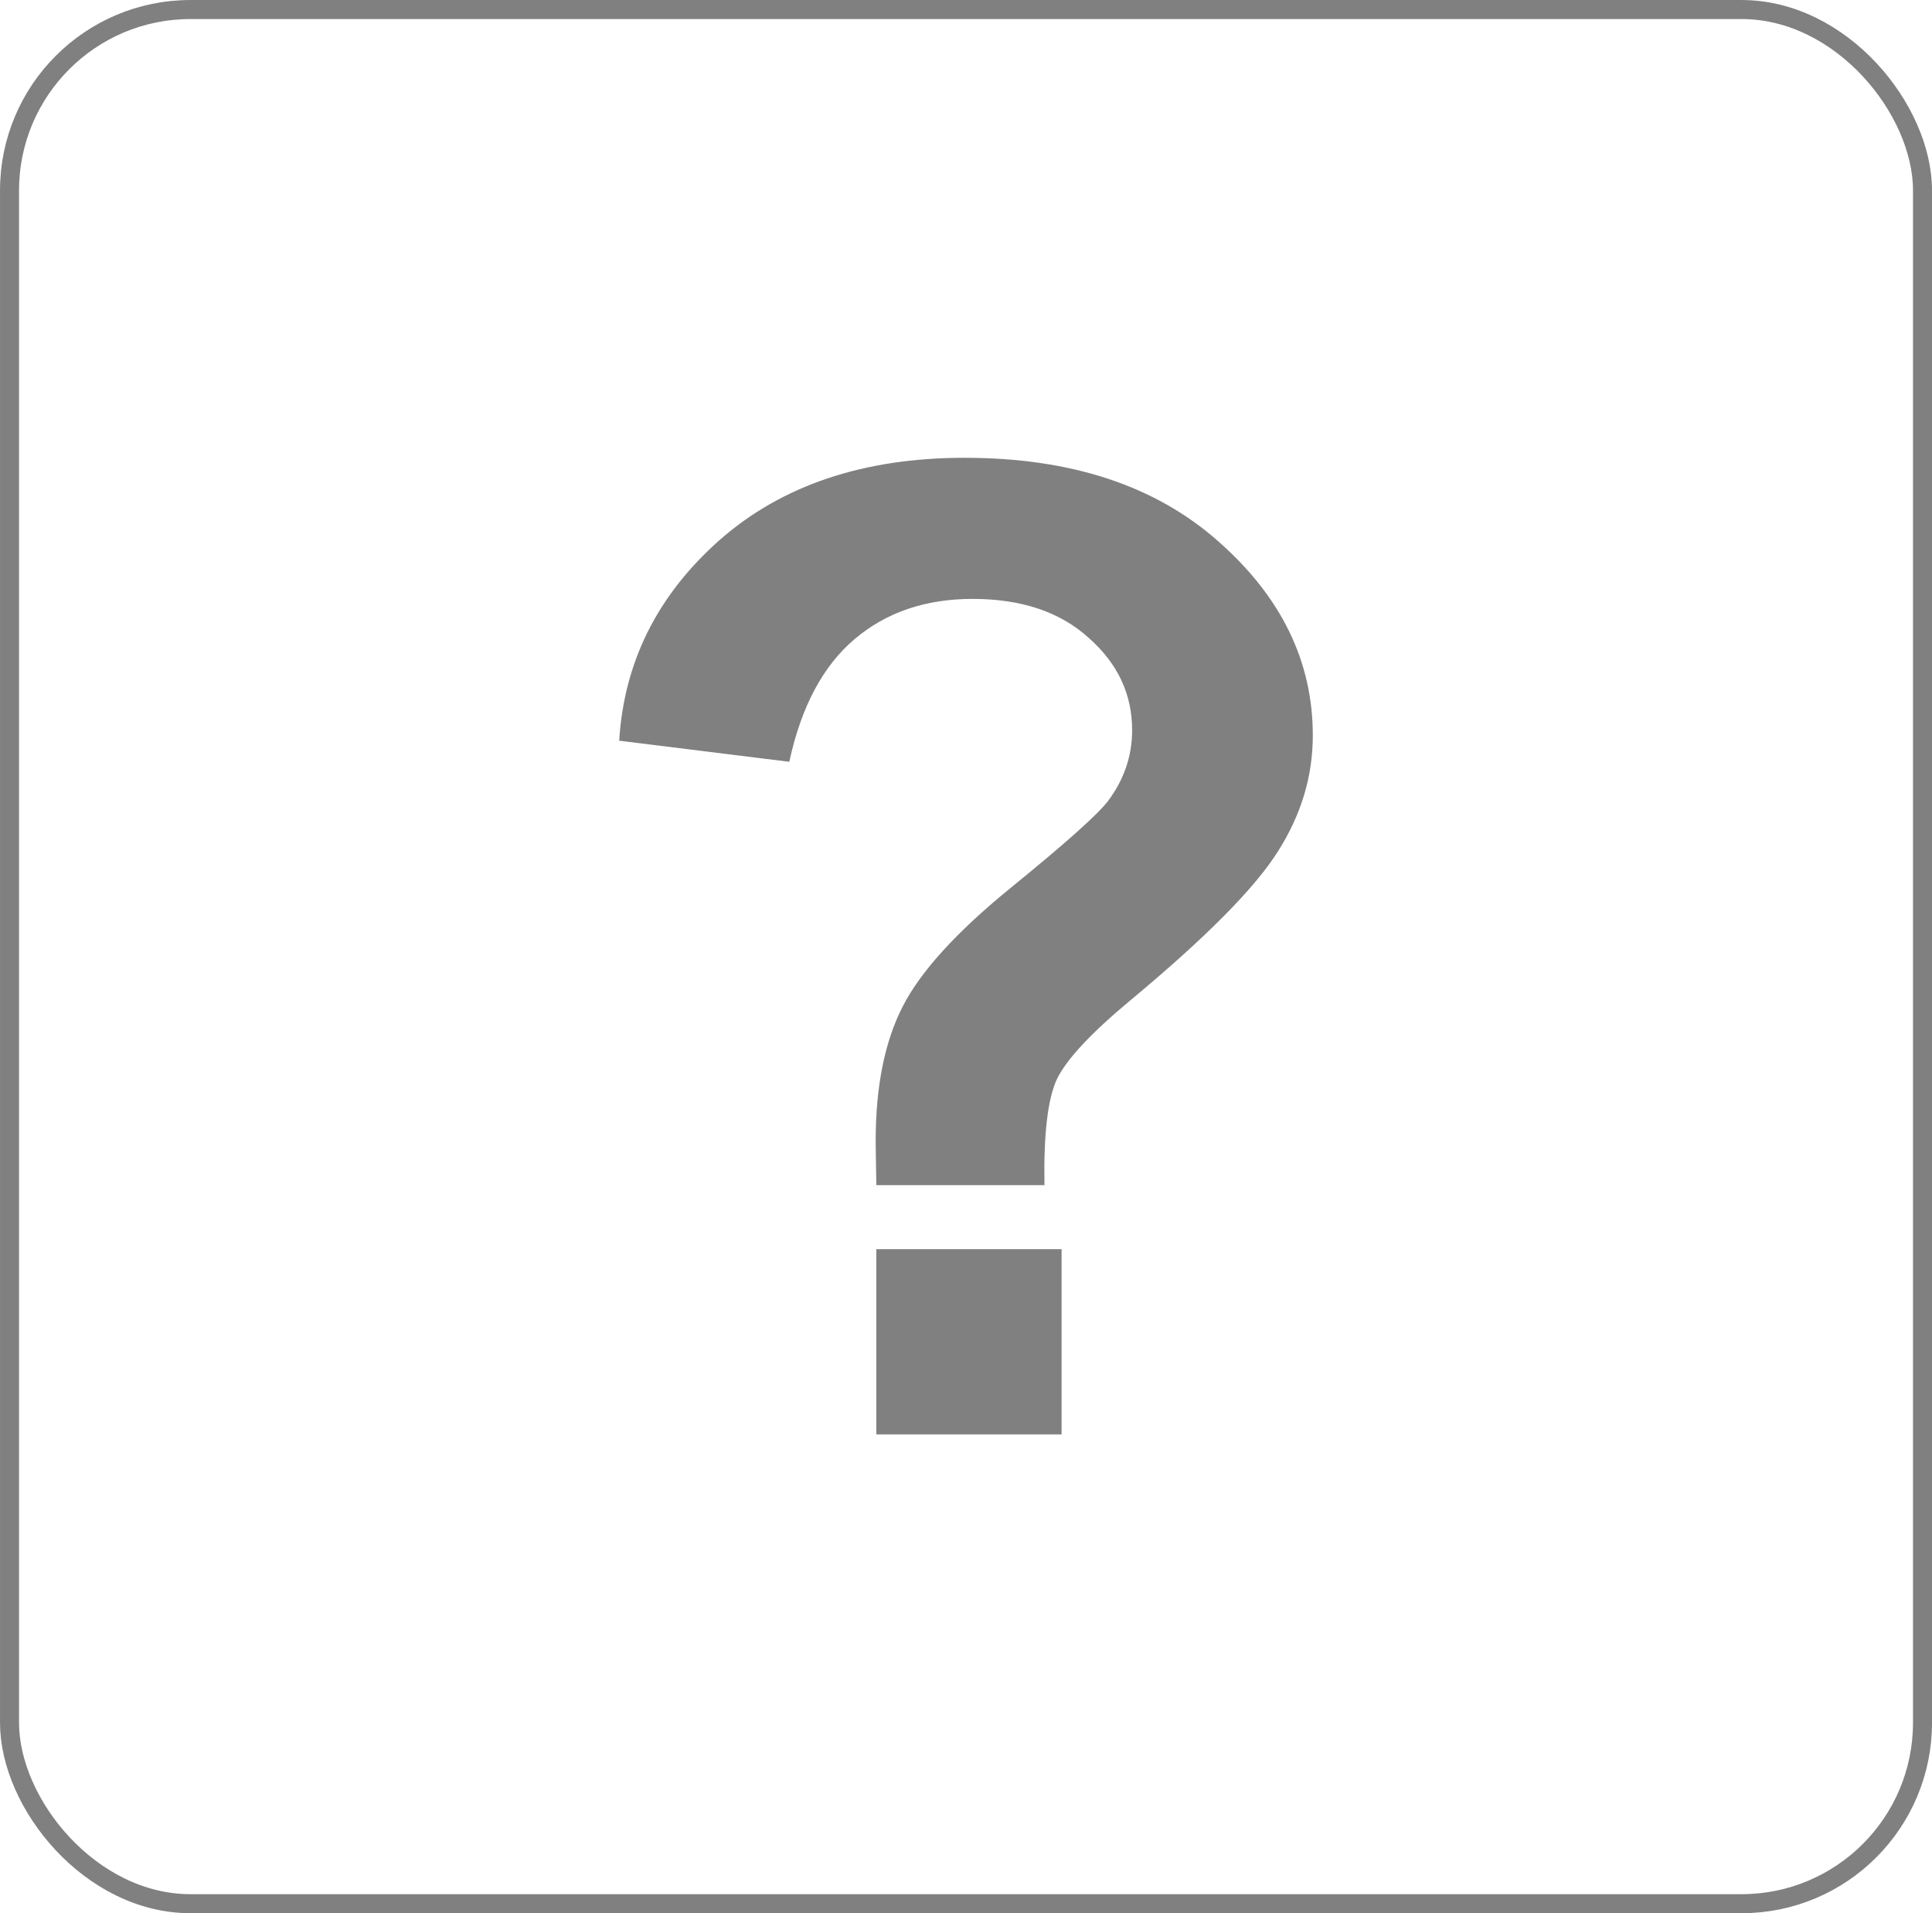 <?xml version="1.0" encoding="UTF-8" standalone="no"?>
<!-- Created with Inkscape (http://www.inkscape.org/) -->

<svg
   width="50.475mm"
   height="49.975mm"
   viewBox="0 0 50.475 49.975"
   version="1.1"
   id="svg1"
   inkscape:version="1.4 (86a8ad7, 2024-10-11)"
   sodipodi:docname="NodeIcons.svg"
   xmlns:inkscape="http://www.inkscape.org/namespaces/inkscape"
   xmlns:sodipodi="http://sodipodi.sourceforge.net/DTD/sodipodi-0.dtd"
   xmlns="http://www.w3.org/2000/svg"
   xmlns:svg="http://www.w3.org/2000/svg">
  <sodipodi:namedview
     id="namedview1"
     pagecolor="#292929"
     bordercolor="#000000"
     borderopacity="0.25"
     inkscape:showpageshadow="2"
     inkscape:pageopacity="0.0"
     inkscape:pagecheckerboard="0"
     inkscape:deskcolor="#d1d1d1"
     inkscape:document-units="mm"
     showgrid="true"
     inkscape:zoom="1.4142136"
     inkscape:cx="396.33335"
     inkscape:cy="298.04551"
     inkscape:window-width="1920"
     inkscape:window-height="1147"
     inkscape:window-x="-8"
     inkscape:window-y="-8"
     inkscape:window-maximized="1"
     inkscape:current-layer="layer2">
    <inkscape:grid
       id="grid1"
       units="mm"
       originx="-9.525"
       originy="-10.025"
       spacingx="1"
       spacingy="1"
       empcolor="#0099e5"
       empopacity="0.302"
       color="#0099e5"
       opacity="0.149"
       empspacing="5"
       enabled="true"
       visible="true" />
    <inkscape:page
       x="0"
       y="0"
       width="50.475"
       height="49.975"
       id="page2"
       margin="0"
       bleed="0" />
  </sodipodi:namedview>
  <defs
     id="defs1" />
  <g
     inkscape:label="Icon Frame"
     inkscape:groupmode="layer"
     id="layer1"
     inkscape:tile-cx="39.999999"
     inkscape:tile-cy="49.999999"
     inkscape:tile-w="50.499999"
     inkscape:tile-h="50.499999"
     inkscape:tile-x0="14.75"
     inkscape:tile-y0="24.749999"
     transform="translate(-9.525,-10.025)">
    <rect
       style="fill:none;stroke:#808080;stroke-width:0.497;stroke-linecap:round;stroke-linejoin:bevel;stroke-dasharray:none"
       id="rect1"
       width="49.978"
       height="49.478"
       x="9.774"
       y="10.274"
       ry="4.726"
       inkscape:export-filename="..\..\opossum_gui\opossum_gui\assets\icons\node_unknown.svg"
       inkscape:export-xdpi="96"
       inkscape:export-ydpi="96" />
  </g>
  <g
     inkscape:groupmode="layer"
     id="layer2"
     inkscape:label="Icon Frame 1"
     transform="translate(-9.525,-10.025)">
    <path
       style="font-weight:bold;font-size:35.278px;font-family:Arial;-inkscape-font-specification:'Arial, Bold';text-align:center;text-anchor:middle;fill:#808080;stroke-width:0.5;stroke-linecap:round;stroke-linejoin:bevel"
       d="m 36.812,40.983 h -4.392 q -0.017,-0.947 -0.017,-1.154 0,-2.136 0.706,-3.514 0.706,-1.378 2.825,-3.101 2.119,-1.723 2.532,-2.257 0.637,-0.844 0.637,-1.86 0,-1.412 -1.137,-2.412 -1.12,-1.016 -3.032,-1.016 -1.843,0 -3.083,1.051 -1.24,1.051 -1.705,3.204 L 25.702,29.373 q 0.189,-3.083 2.618,-5.237 2.446,-2.153 6.408,-2.153 4.169,0 6.632,2.188 2.463,2.17 2.463,5.064 0,1.602 -0.913,3.032 -0.896,1.43 -3.859,3.893 -1.533,1.275 -1.912,2.05 -0.362,0.775 -0.327,2.773 z m -4.392,6.511 v -4.84 h 4.84 v 4.84 z"
       id="text151"
       aria-label="?" />
  </g>
</svg>
